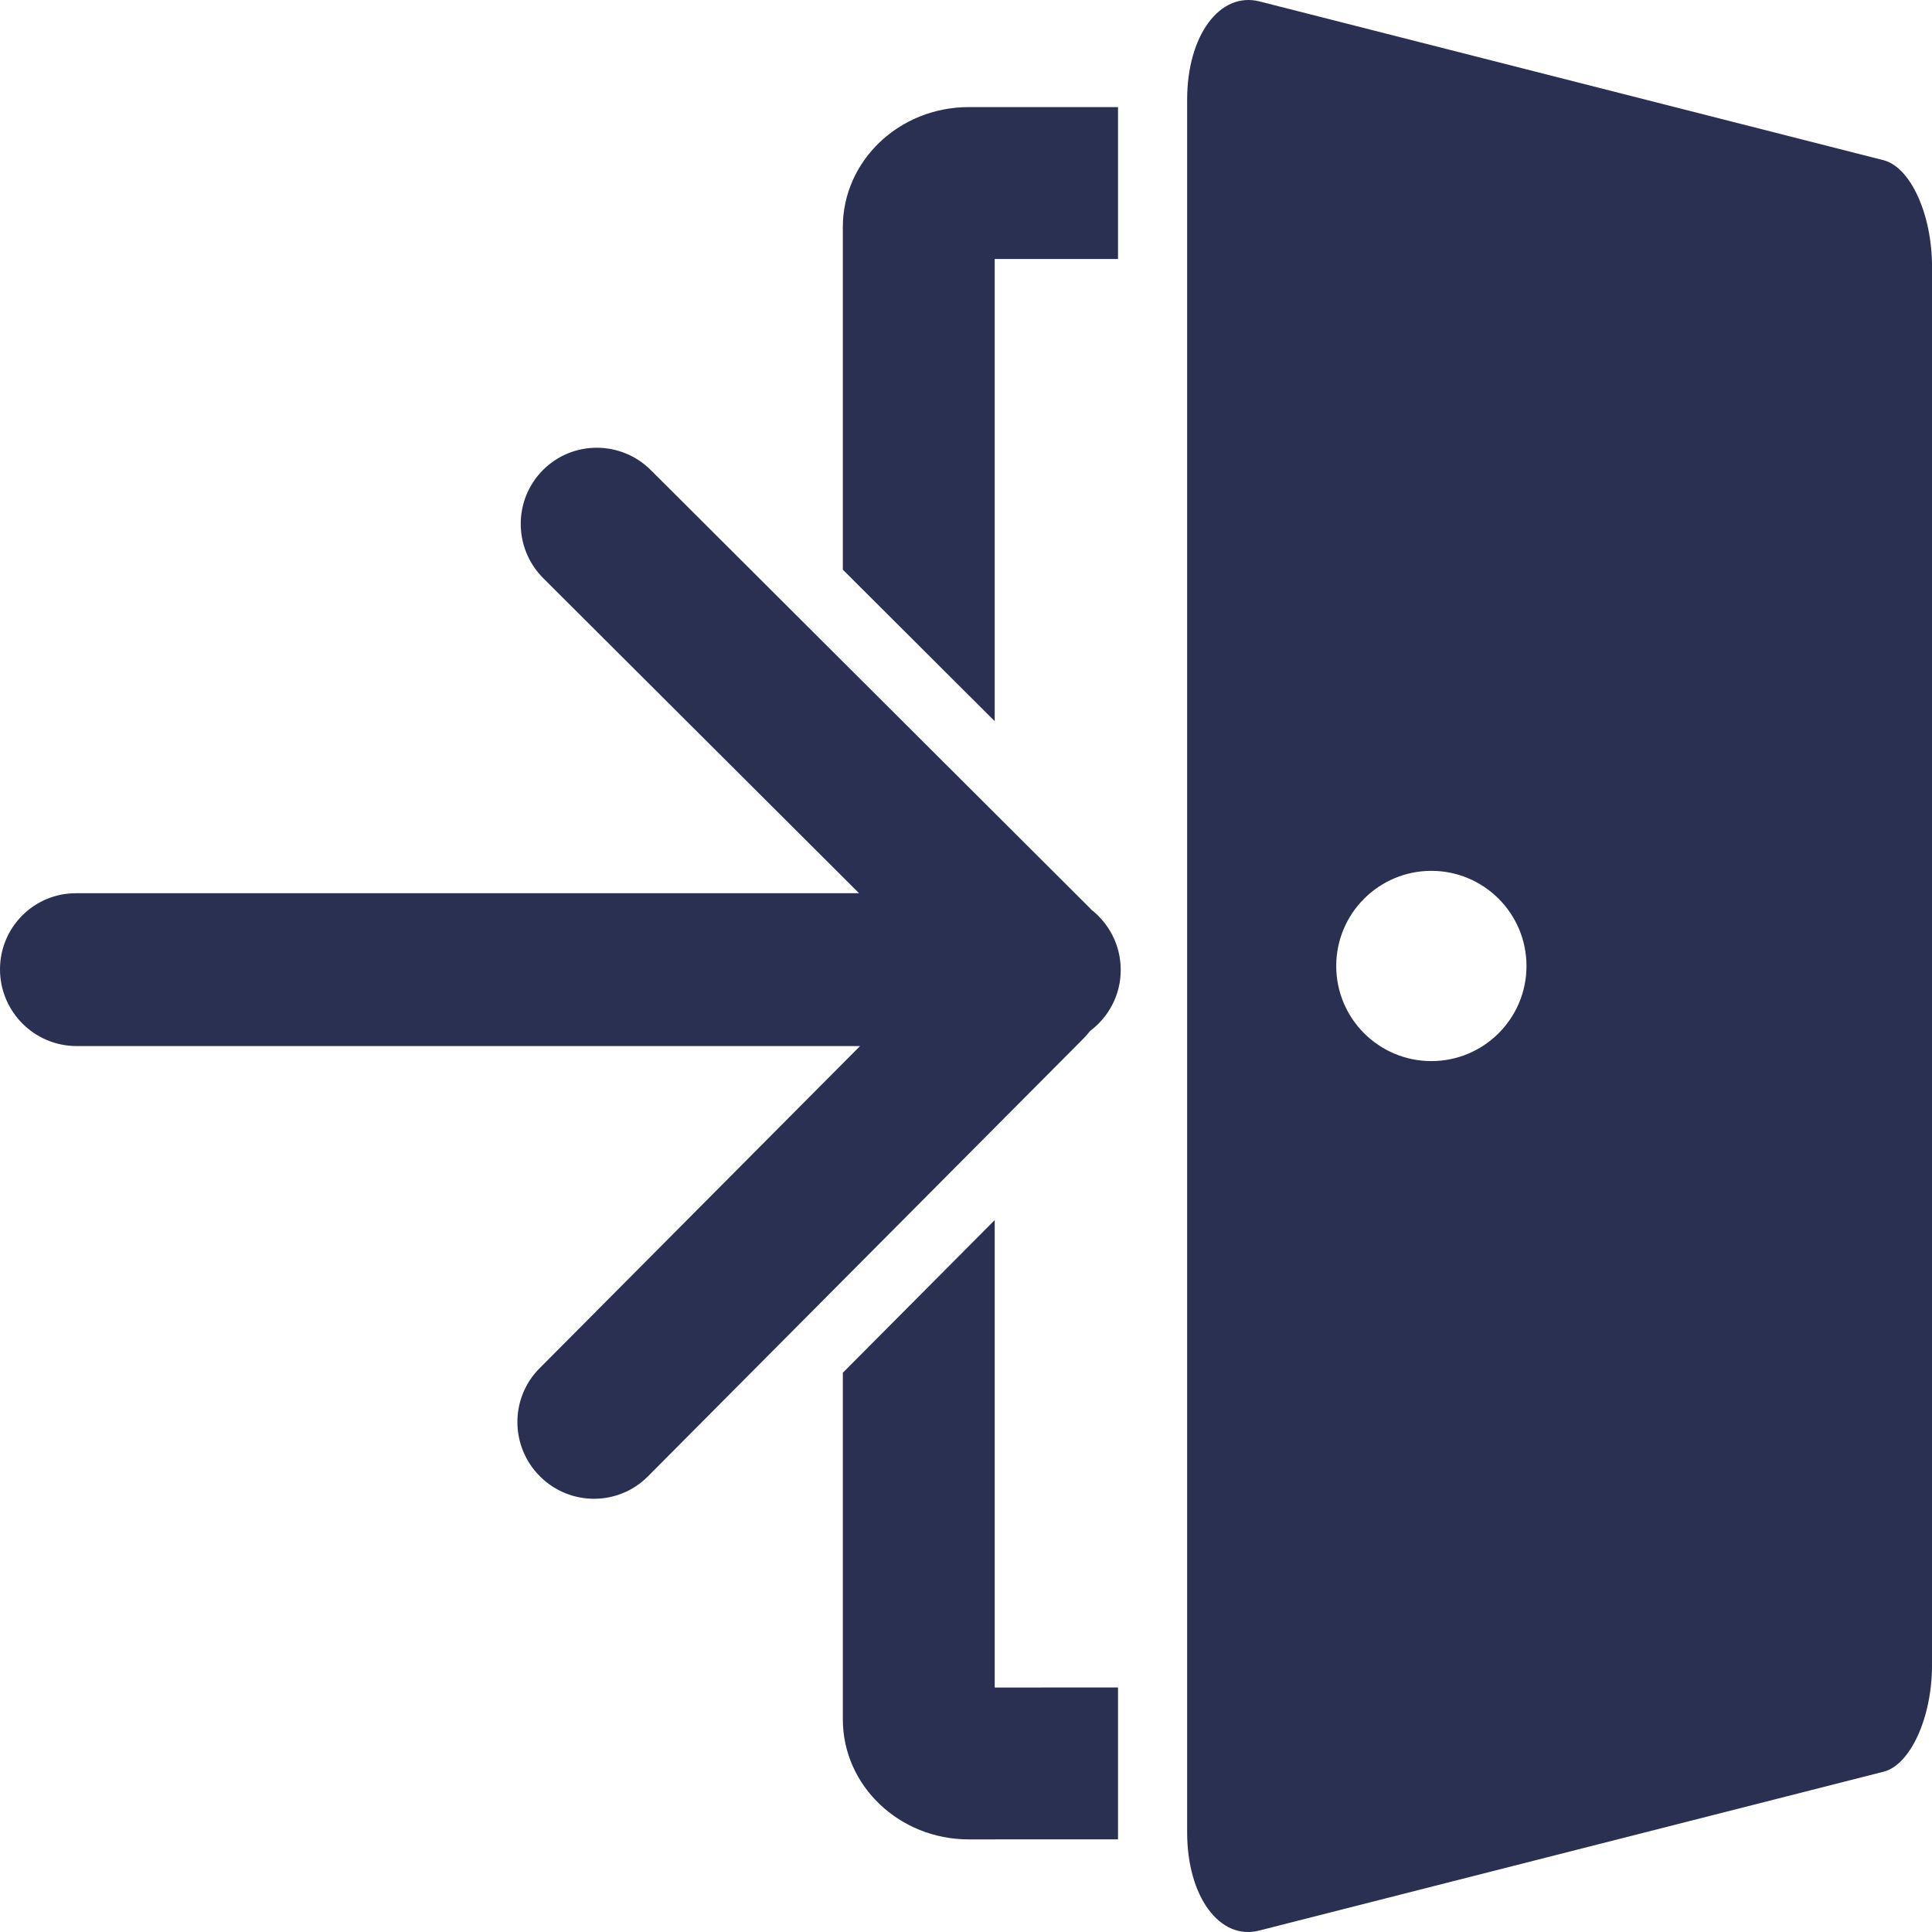 <svg xmlns="http://www.w3.org/2000/svg" xmlns:xlink="http://www.w3.org/1999/xlink" version="1.1" x="0px" y="0px" viewBox="0 0 100 100" enable-background="new 0 0 100 100" fill="#2a3052" xml:space="preserve"><g><path d="M56.49,47.086c-0.022-0.023-0.04-0.045-0.06-0.066L33.688,24.334c-1.549-1.546-4.052-1.545-5.588-0.001   c-1.537,1.544-1.527,4.052,0.021,5.596l16.344,16.304H3.936C1.754,46.231-0.008,48.003,0,50.188   c0.009,2.185,1.785,3.957,3.967,3.956l40.548,0.001L27.927,70.822c-1.538,1.544-1.527,4.051,0.022,5.595   c1.548,1.546,4.05,1.546,5.587,0l22.567-22.686c0.116-0.119,0.222-0.241,0.32-0.369c0.964-0.722,1.591-1.872,1.585-3.172   C58.006,48.931,57.409,47.81,56.49,47.086z"/><path d="M51.486,63.151l-7.861,7.903v17.939c0,3.433,2.918,6.214,6.519,6.214l7.724-0.002v-7.861l-6.382,0.002V63.151z"/><path d="M51.486,13.406l6.382,0V5.543l-7.724,0c-3.601,0-6.519,2.781-6.519,6.212v17.731l7.861,7.842V13.406z"/><path d="M97.492,8.293L65.182,0.071c-2.04-0.506-3.736,1.751-3.736,5.094v89.679c0,3.326,1.696,5.614,3.736,5.079l32.311-8.22   c1.396-0.352,2.508-2.825,2.508-5.502V13.788C100,11.097,98.888,8.65,97.492,8.293z M74.087,54.922   c-2.72,0-4.924-2.204-4.924-4.922c0-2.72,2.204-4.925,4.924-4.925c2.718,0,4.924,2.205,4.924,4.925   C79.011,52.718,76.805,54.922,74.087,54.922z"/></g></svg>